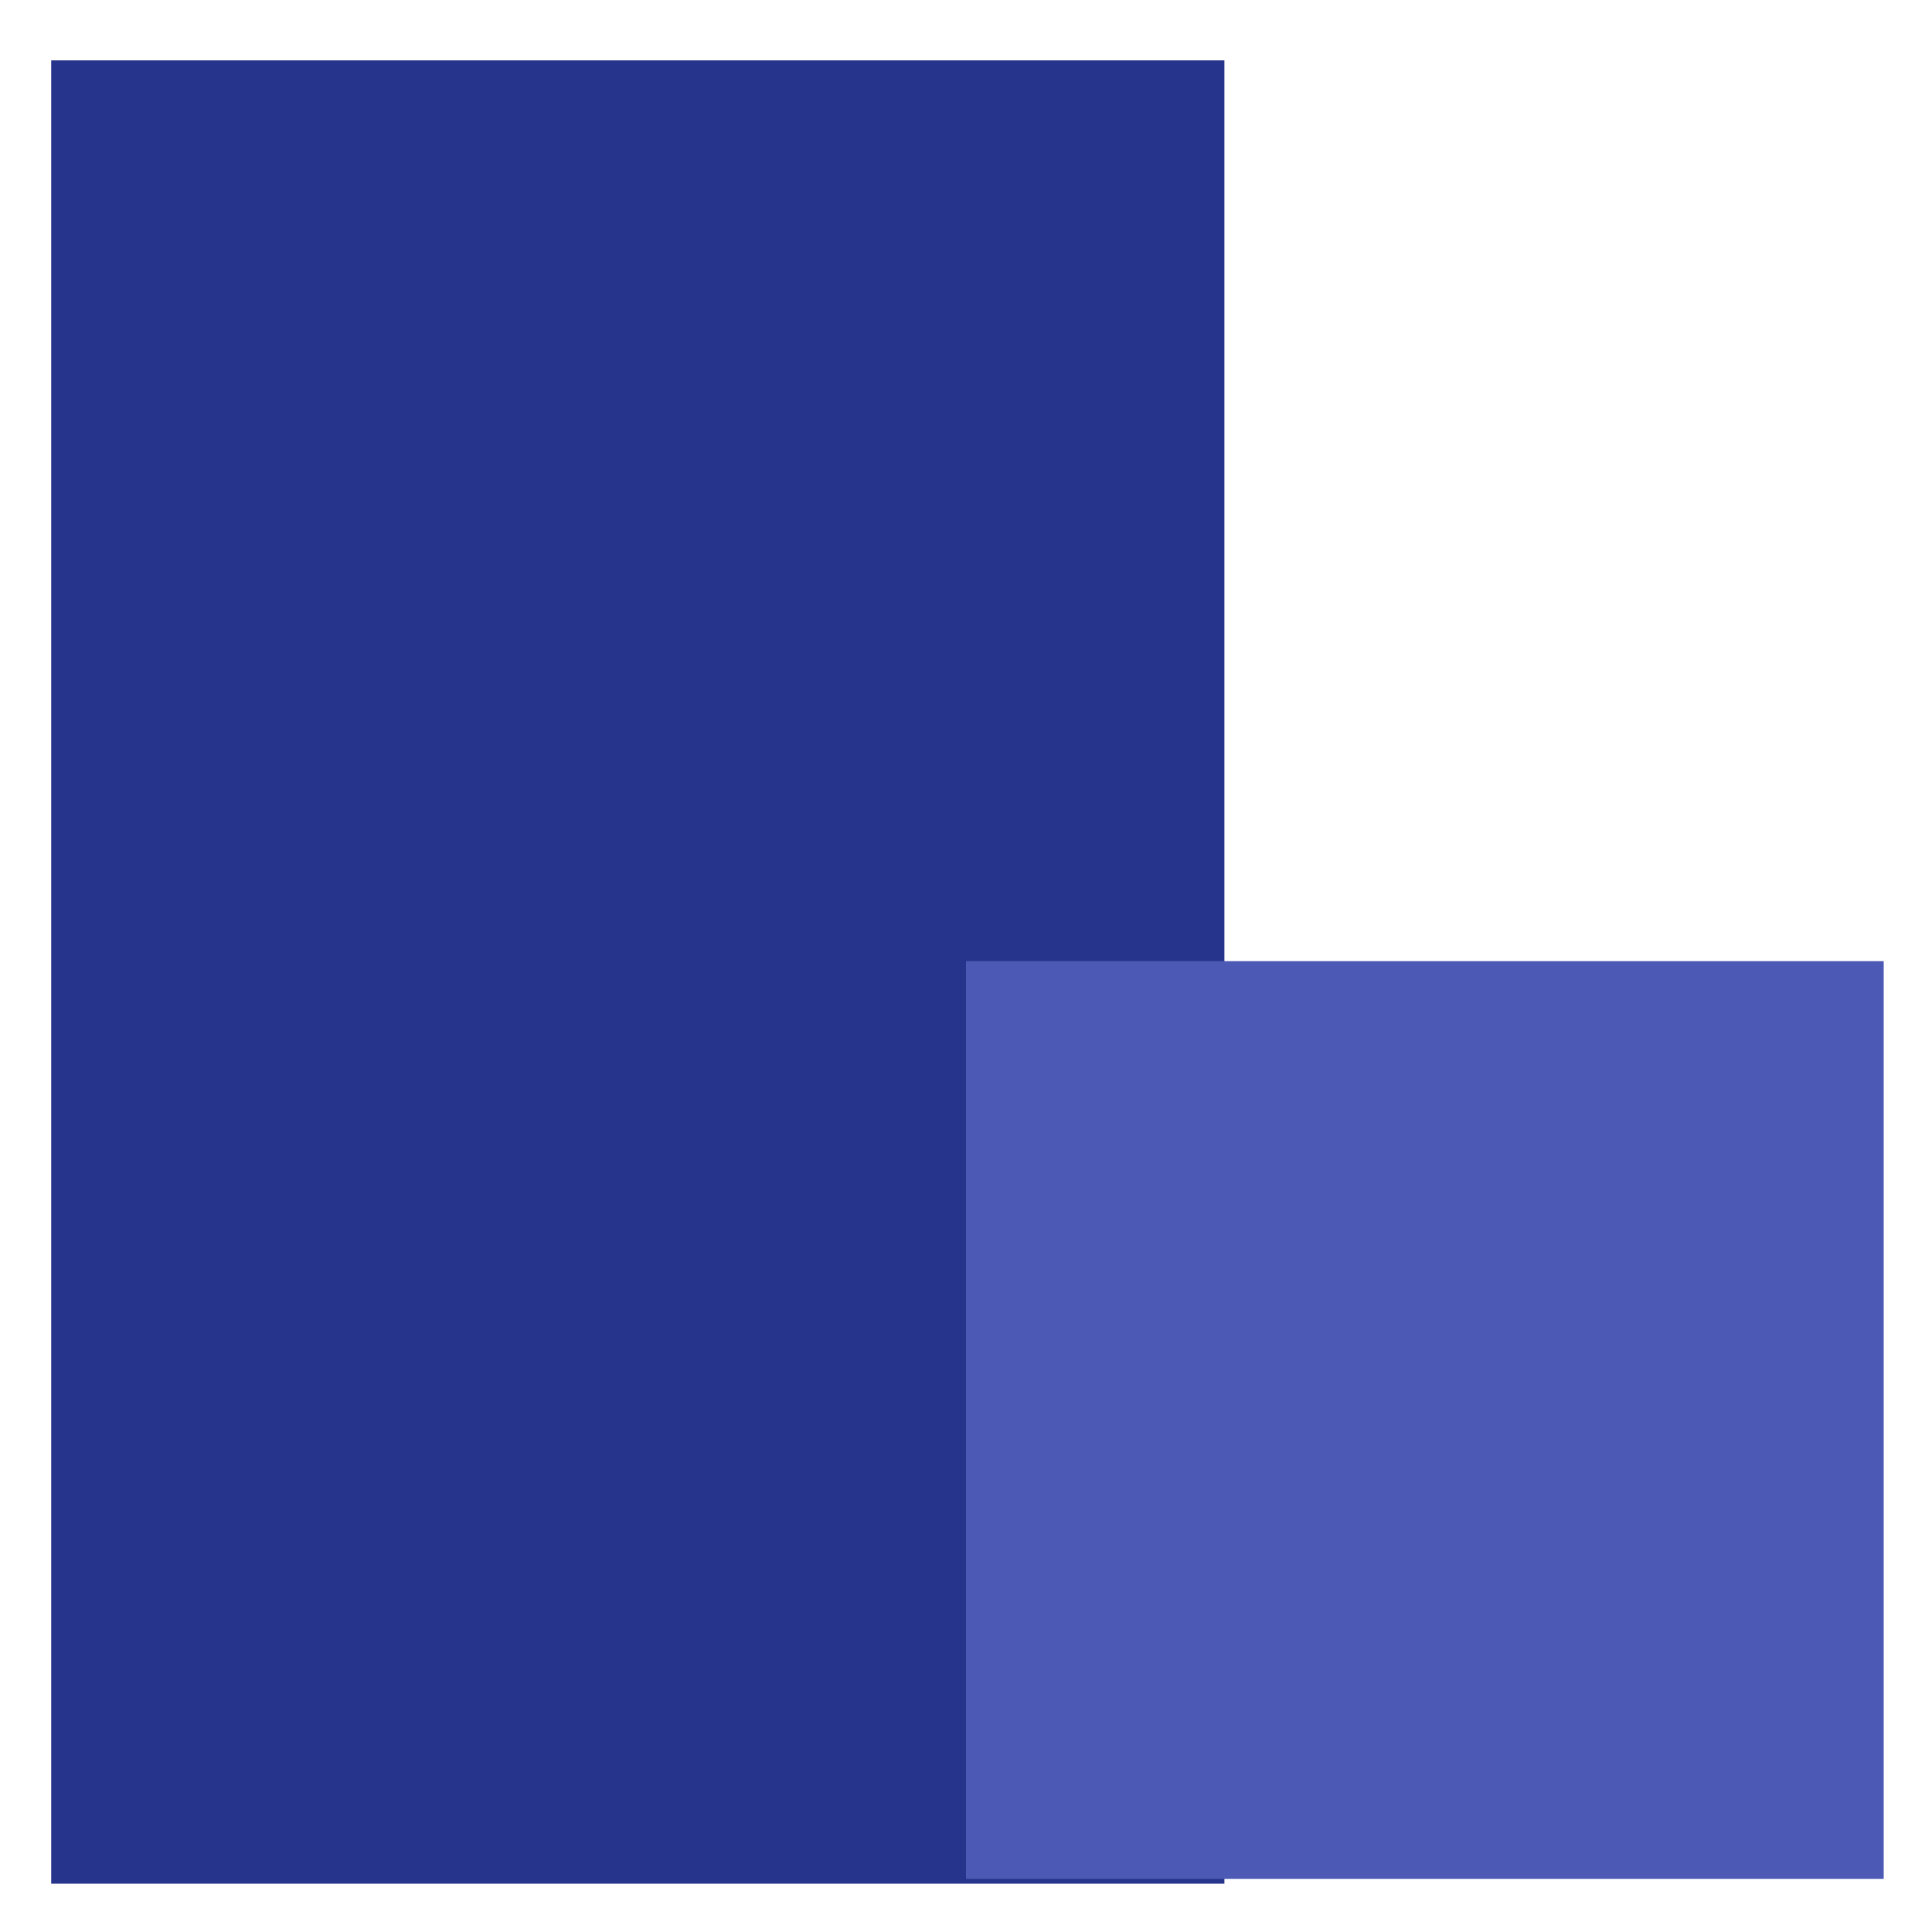 <?xml version="1.0" encoding="utf-8"?>
<!-- Generator: Adobe Illustrator 24.3.0, SVG Export Plug-In . SVG Version: 6.00 Build 0)  -->
<svg version="1.1" id="Layer_1" xmlns="http://www.w3.org/2000/svg" xmlns:xlink="http://www.w3.org/1999/xlink" x="0px" y="0px"
	 viewBox="0 0 800 800" style="enable-background:new 0 0 800 800;" xml:space="preserve">
<style type="text/css">
	.st0{fill:#27348B;}
	.st1{fill:#4D5AB5;}
</style>
<g>
	<rect x="21.2" y="25" class="st0" width="485.8" height="755"/>
</g>
<g>
	<rect x="400" y="398" class="st1" width="380" height="380"/>
</g>
</svg>
